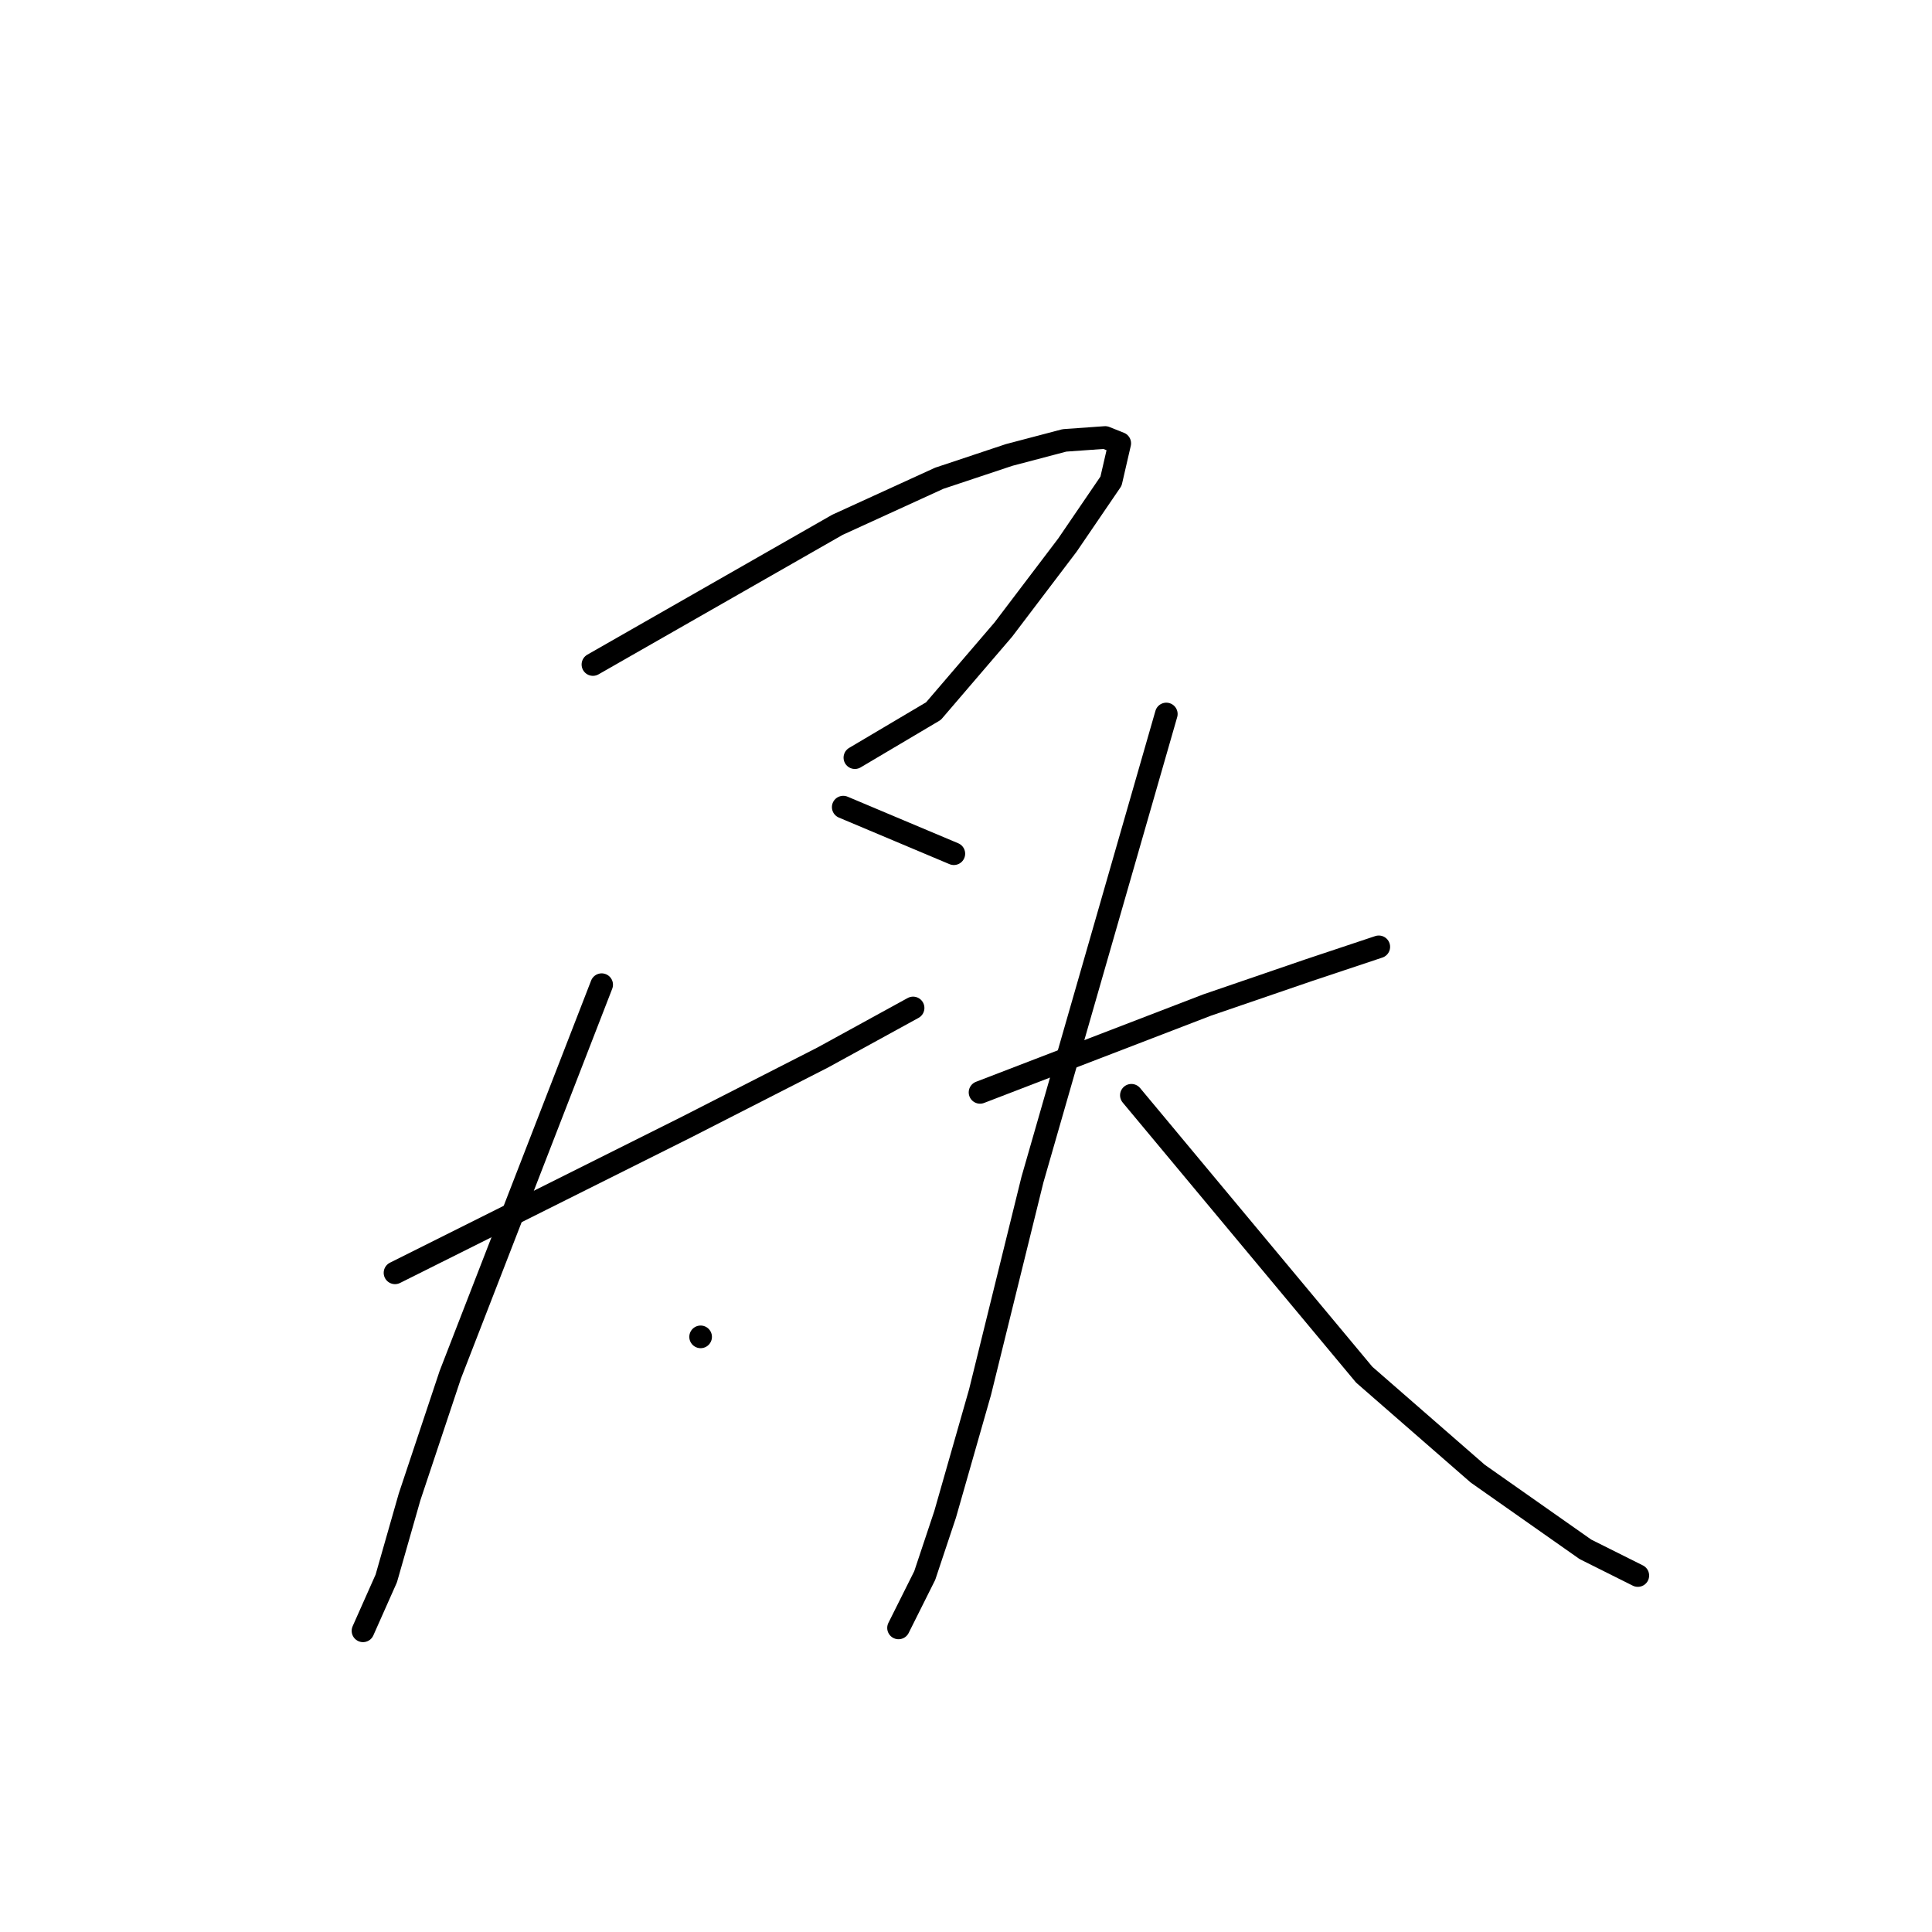 <?xml version="1.0" standalone="no"?>
    <svg width="256" height="256" xmlns="http://www.w3.org/2000/svg" version="1.1">
    <polyline stroke="black" stroke-width="3" stroke-linecap="round" fill="transparent" stroke-linejoin="round" points="78.566 88.052 94.764 78.796 110.962 69.54 124.46 63.369 133.716 60.284 141.044 58.355 146.443 57.97 148.372 58.741 147.215 63.755 141.43 72.239 132.945 83.424 123.689 94.222 113.276 100.393 113.276 100.393 " />
        <polyline stroke="black" stroke-width="3" stroke-linecap="round" fill="transparent" stroke-linejoin="round" points="111.733 106.949 119.061 110.035 126.389 113.12 126.389 113.12 " />
        <polyline stroke="black" stroke-width="3" stroke-linecap="round" fill="transparent" stroke-linejoin="round" points="52.341 168.656 71.624 159.014 90.907 149.373 109.034 140.117 120.989 133.56 120.989 133.56 " />
        <polyline stroke="black" stroke-width="3" stroke-linecap="round" fill="transparent" stroke-linejoin="round" points="79.723 130.475 69.696 156.315 59.668 182.155 54.269 198.353 51.184 209.151 48.098 216.093 48.098 216.093 " />
        <polyline stroke="black" stroke-width="3" stroke-linecap="round" fill="transparent" stroke-linejoin="round" points="92.836 177.141 92.836 177.141 92.836 177.141 " />
        <polyline stroke="black" stroke-width="3" stroke-linecap="round" fill="transparent" stroke-linejoin="round" points="129.86 144.745 144.901 138.96 159.942 133.175 173.44 128.547 182.696 125.461 182.696 125.461 " />
        <polyline stroke="black" stroke-width="3" stroke-linecap="round" fill="transparent" stroke-linejoin="round" points="154.542 94.608 145.672 125.461 136.802 156.315 129.86 184.469 125.232 200.667 122.532 208.766 119.061 215.707 119.061 215.707 " />
        <polyline stroke="black" stroke-width="3" stroke-linecap="round" fill="transparent" stroke-linejoin="round" points="149.914 145.13 165.341 163.643 180.768 182.155 195.809 195.267 210.078 205.295 217.02 208.766 217.02 208.766 " />
        </svg>